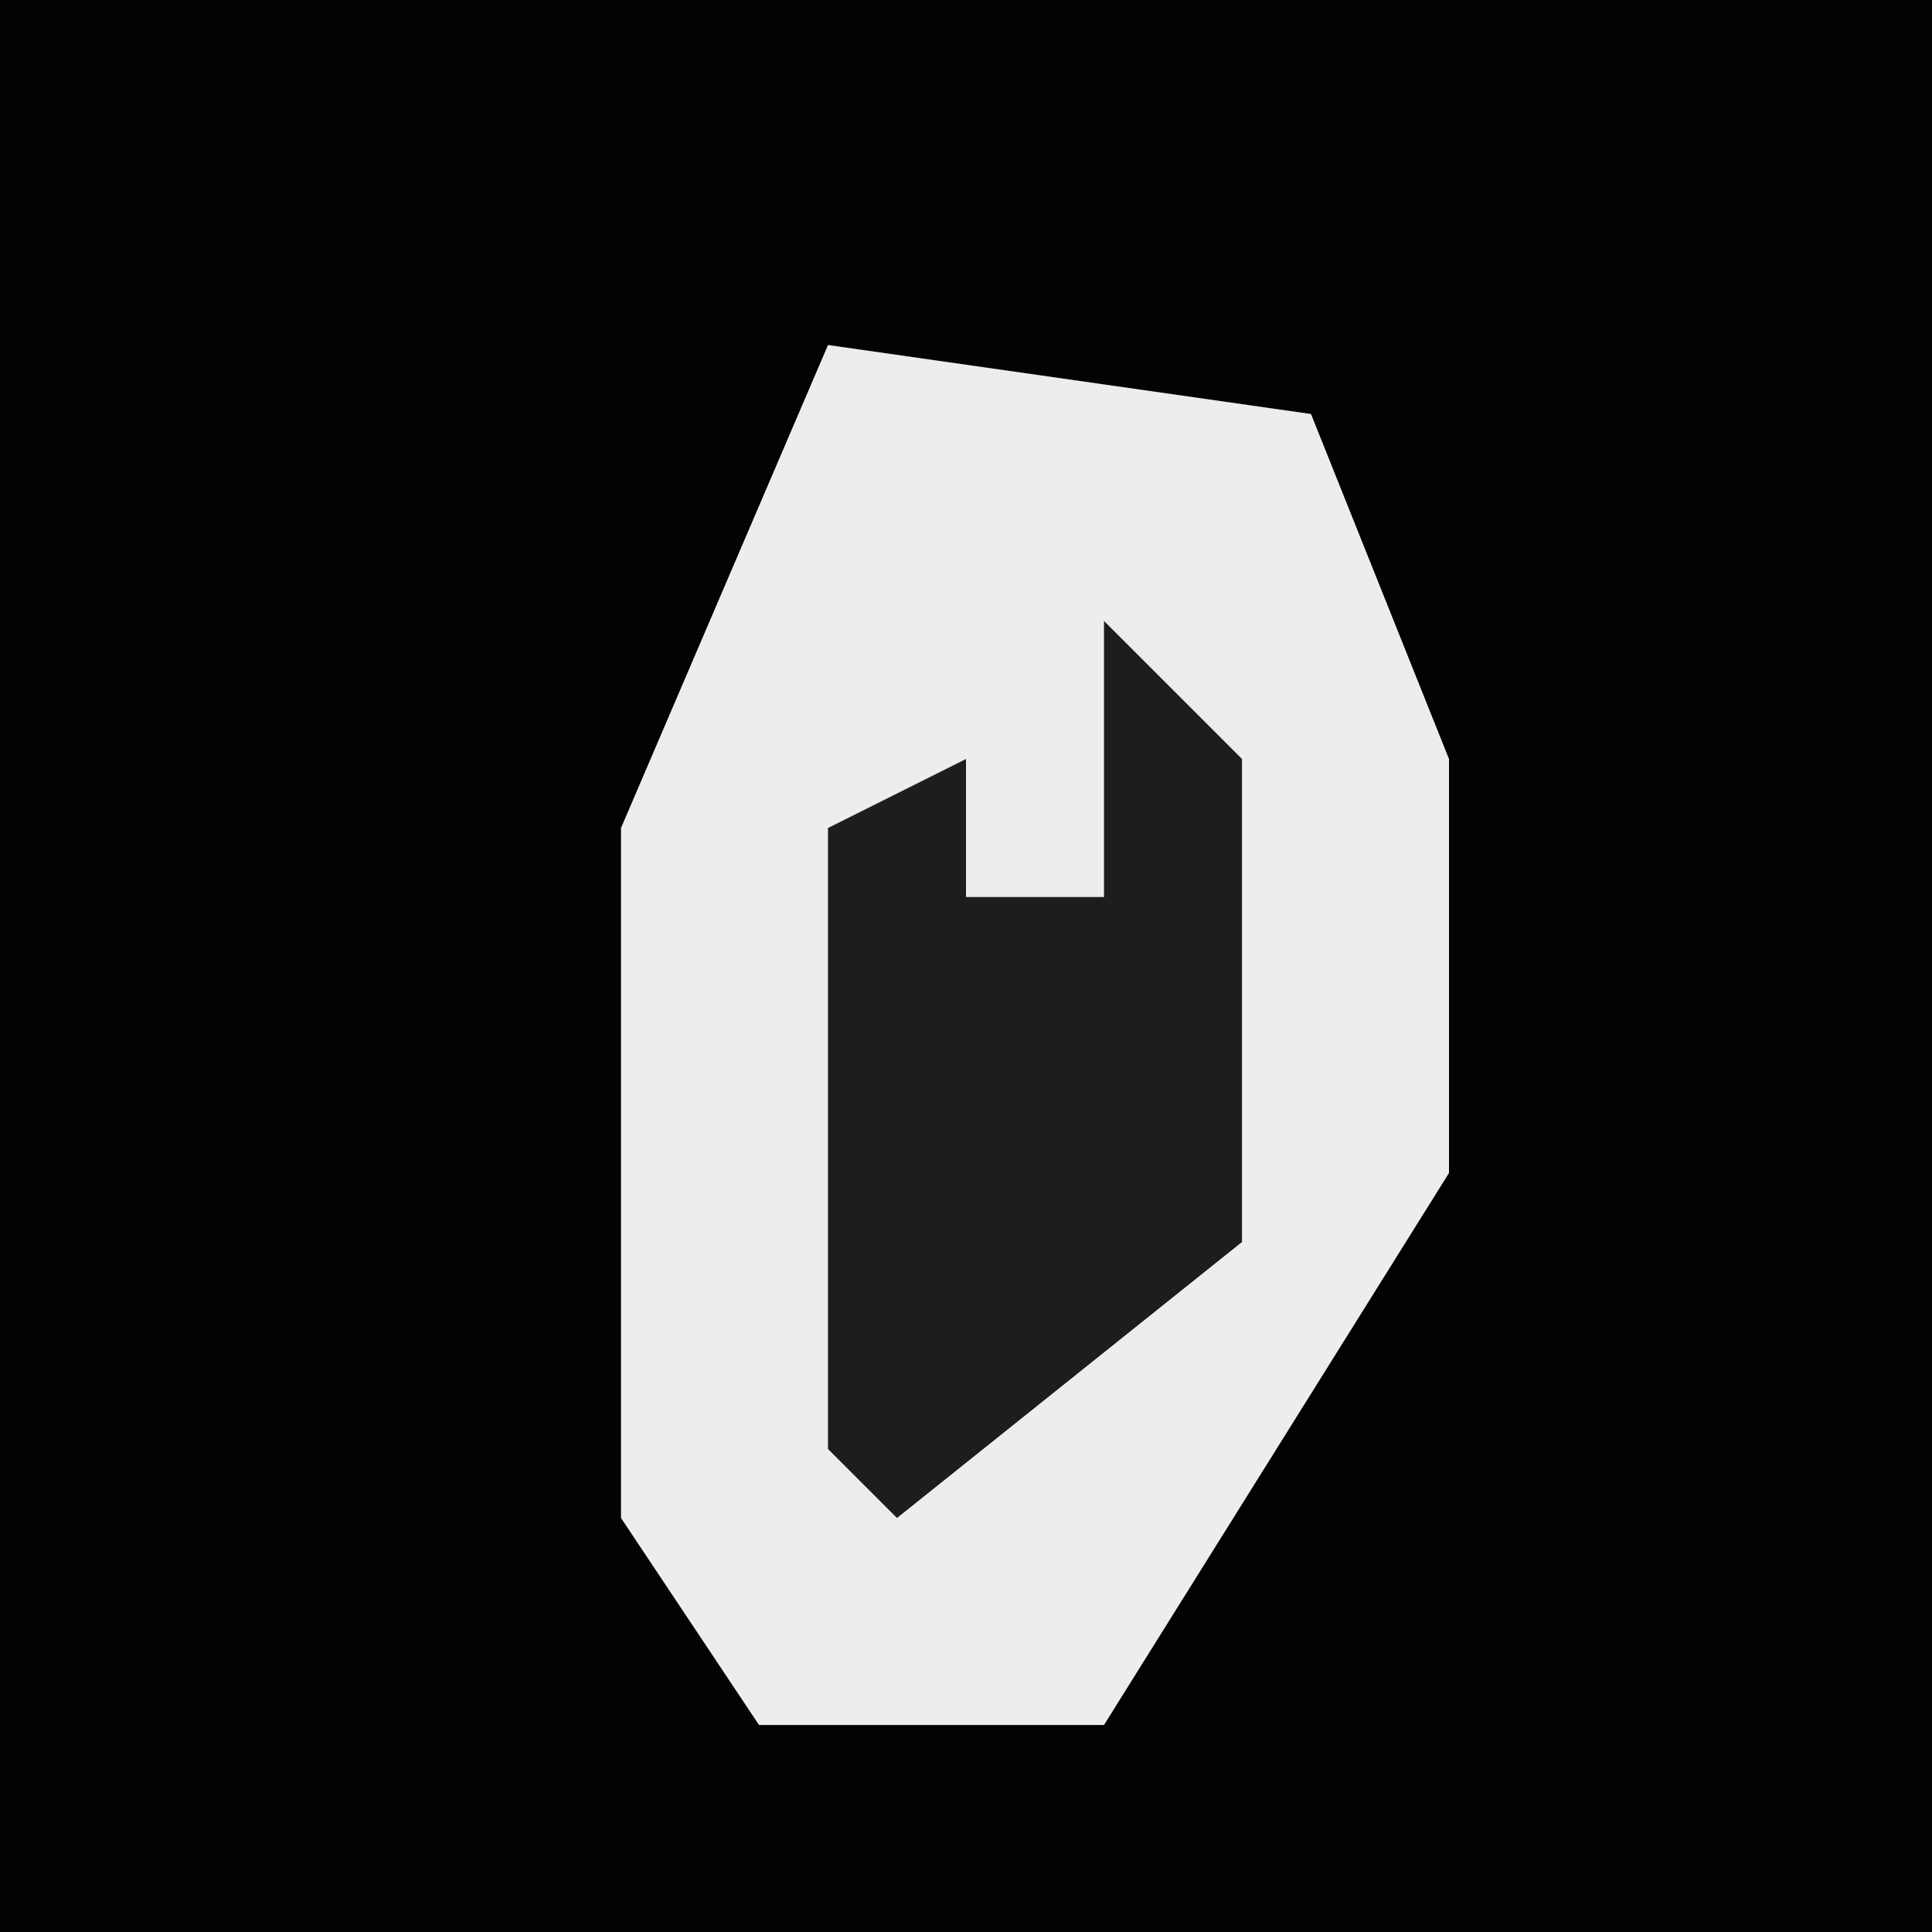 <?xml version="1.0" encoding="UTF-8"?>
<svg version="1.1" xmlns="http://www.w3.org/2000/svg" width="28" height="28">
<path d="M0,0 L28,0 L28,28 L0,28 Z " fill="#030303" transform="translate(0,0)"/>
<path d="M0,0 L7,1 L9,6 L9,12 L4,20 L-1,20 L-3,17 L-3,7 Z " fill="#EDEDED" transform="translate(12,5)"/>
<path d="M0,0 L2,2 L2,9 L-3,13 L-4,12 L-4,3 L-2,2 L-2,4 L0,4 Z " fill="#1D1D1D" transform="translate(16,9)"/>
</svg>
